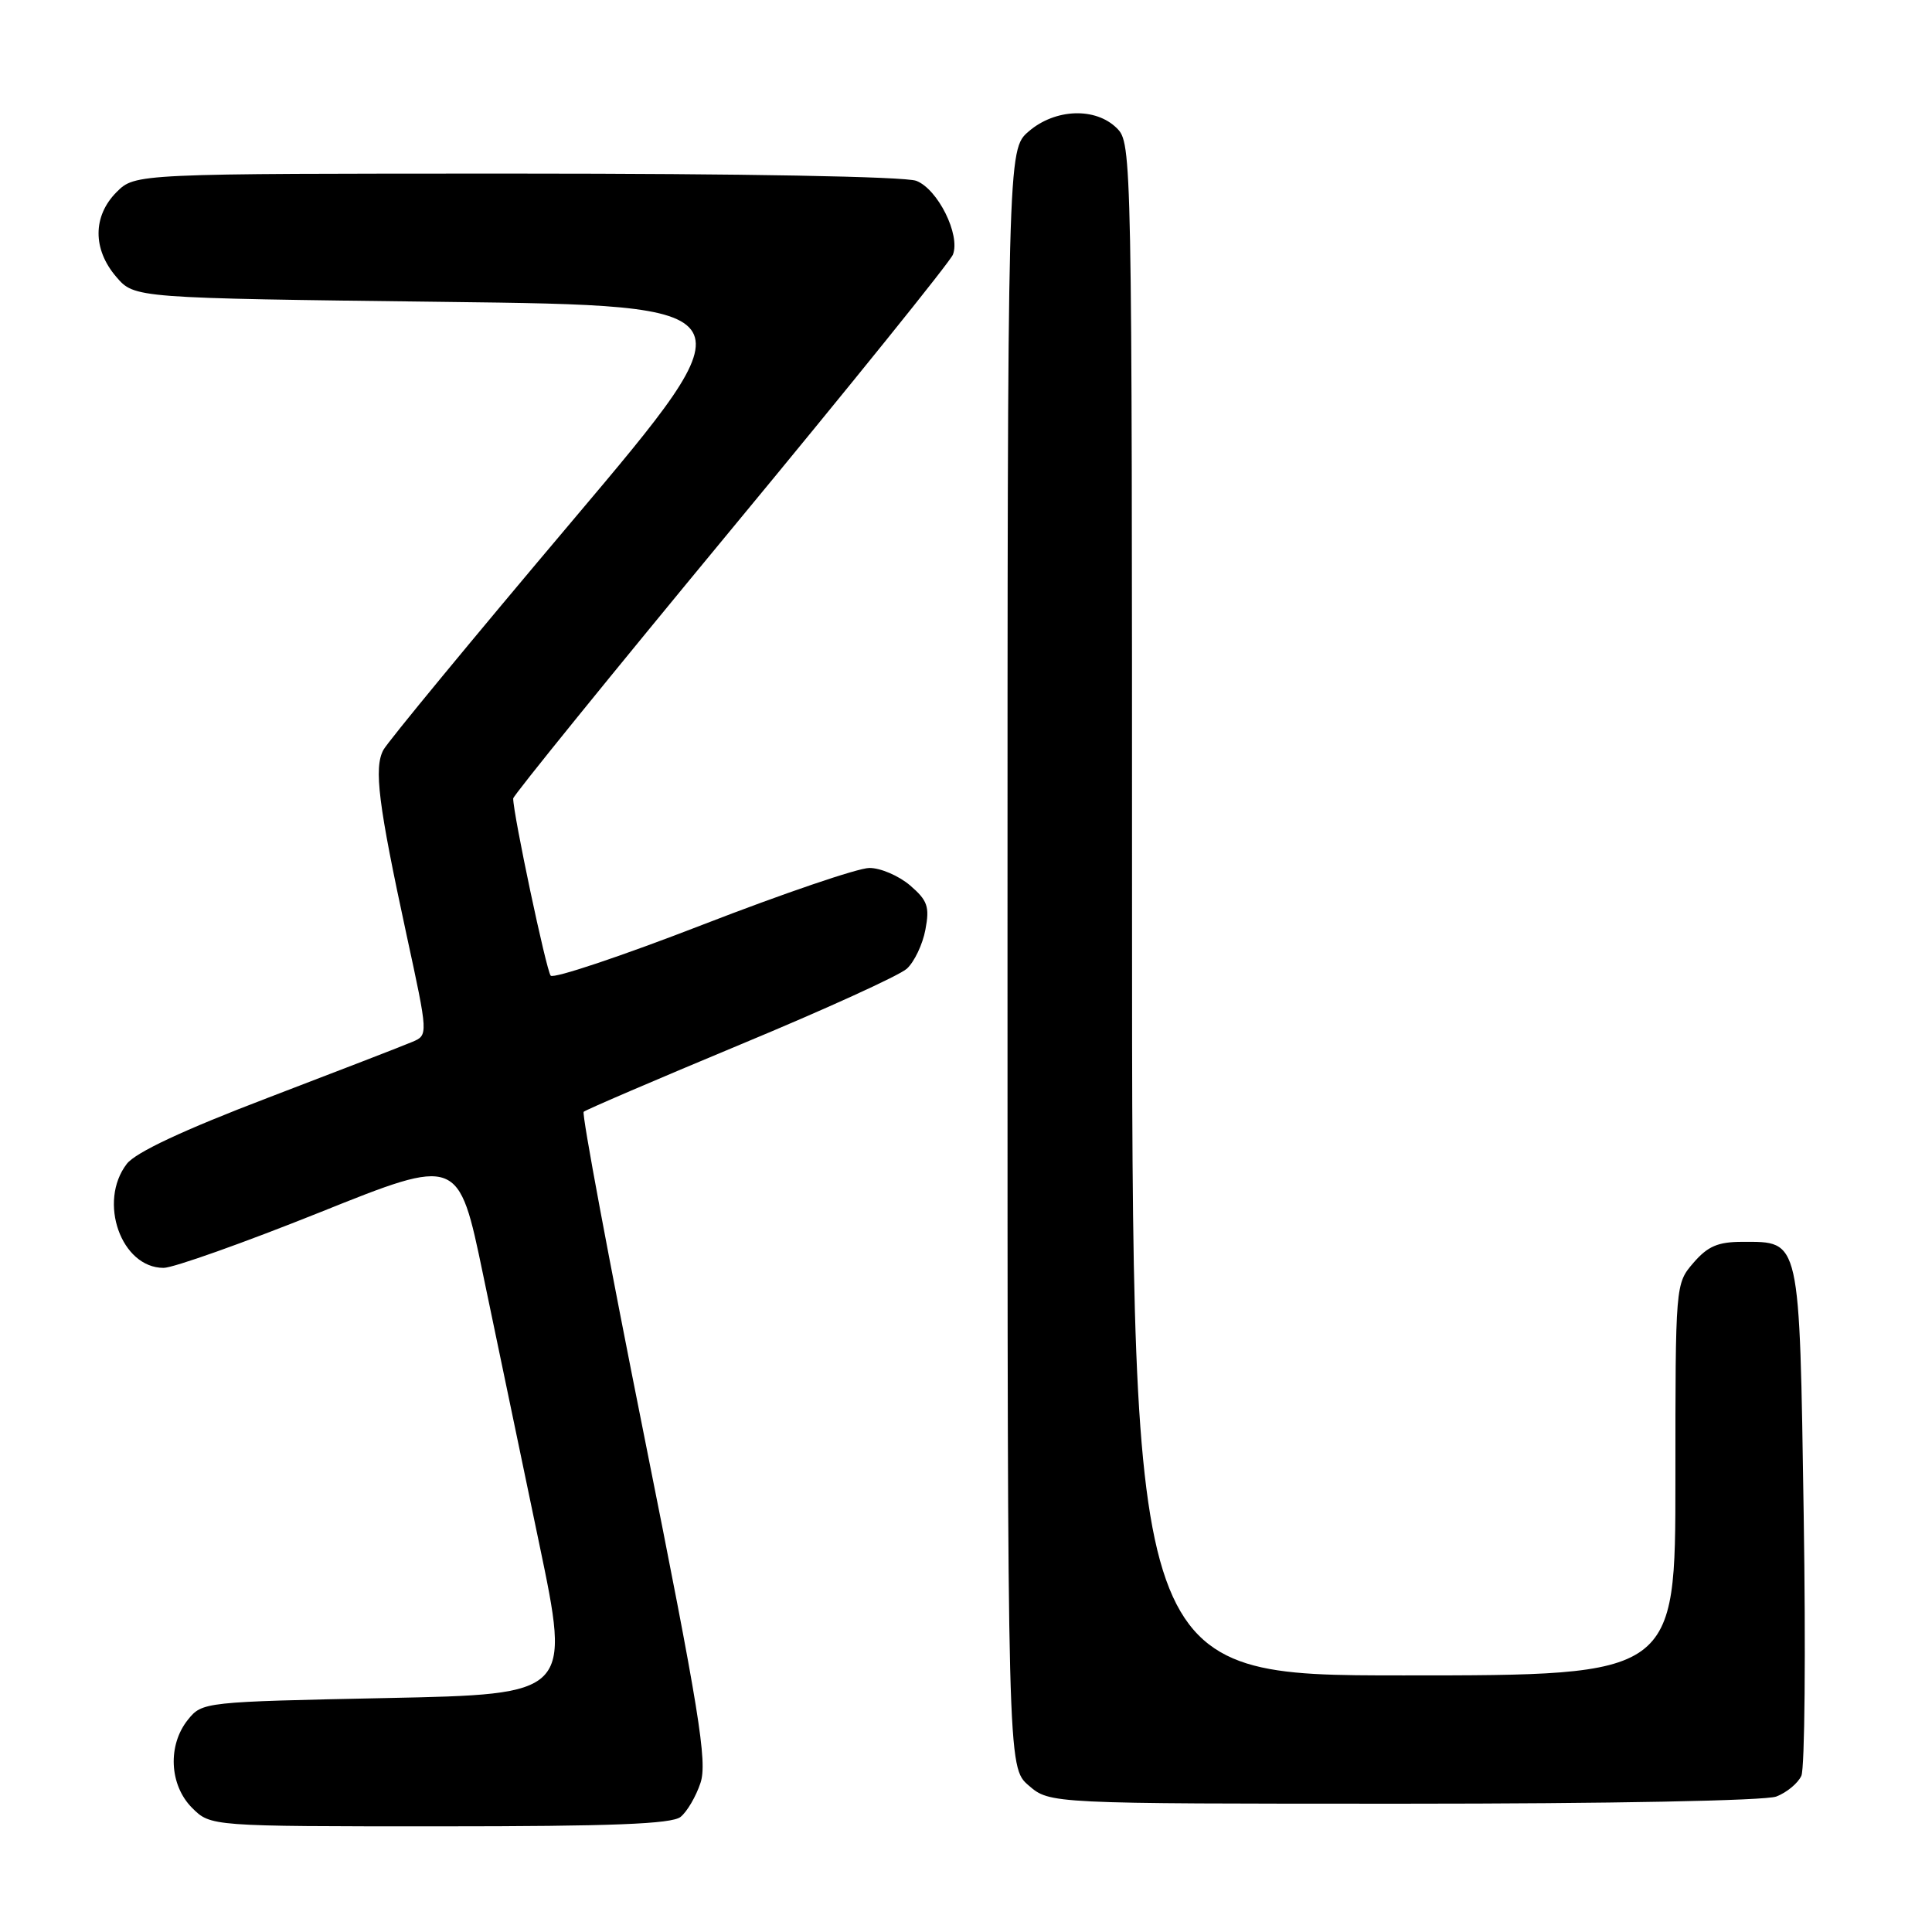 <?xml version="1.0" encoding="UTF-8" standalone="no"?>
<!DOCTYPE svg PUBLIC "-//W3C//DTD SVG 1.1//EN" "http://www.w3.org/Graphics/SVG/1.1/DTD/svg11.dtd" >
<svg xmlns="http://www.w3.org/2000/svg" xmlns:xlink="http://www.w3.org/1999/xlink" version="1.1" viewBox="0 0 256 256">
 <g >
 <path fill="currentColor"
d=" M 90.18 240.75 C 91.04 240.06 92.23 238.03 92.82 236.24 C 93.75 233.45 92.65 226.68 85.38 190.39 C 80.69 166.97 77.07 147.59 77.34 147.32 C 77.61 147.06 86.95 143.05 98.09 138.41 C 109.24 133.78 119.17 129.26 120.16 128.36 C 121.15 127.46 122.26 125.13 122.62 123.19 C 123.20 120.14 122.91 119.32 120.59 117.32 C 119.10 116.05 116.68 115.00 115.19 115.01 C 113.71 115.01 103.76 118.40 93.08 122.54 C 82.40 126.68 73.35 129.71 72.97 129.28 C 72.39 128.62 68.00 107.88 68.00 105.80 C 68.00 105.42 80.97 89.42 96.81 70.26 C 112.66 51.10 125.92 34.66 126.27 33.73 C 127.28 31.11 124.26 25.05 121.41 23.96 C 119.90 23.39 98.38 23.00 68.39 23.00 C 17.91 23.00 17.91 23.00 15.45 25.45 C 12.28 28.63 12.26 33.03 15.41 36.69 C 17.82 39.50 17.82 39.50 58.87 40.00 C 99.91 40.50 99.91 40.50 75.88 68.96 C 62.66 84.61 51.38 98.29 50.80 99.37 C 49.52 101.76 50.13 106.58 53.86 123.83 C 56.75 137.16 56.75 137.16 54.62 138.06 C 53.46 138.56 44.86 141.88 35.53 145.45 C 24.27 149.75 17.97 152.70 16.80 154.22 C 12.95 159.23 16.05 168.00 21.68 168.00 C 22.96 168.00 32.28 164.69 42.39 160.64 C 60.76 153.27 60.76 153.27 64.01 168.89 C 65.80 177.47 69.14 193.50 71.44 204.50 C 75.62 224.50 75.62 224.50 51.22 225.00 C 27.06 225.50 26.80 225.52 24.91 227.86 C 22.19 231.23 22.43 236.52 25.45 239.55 C 27.91 242.00 27.91 242.00 58.26 242.00 C 81.05 242.00 89.01 241.69 90.18 240.75 Z  M 235.37 238.05 C 236.75 237.52 238.24 236.29 238.69 235.30 C 239.14 234.31 239.28 218.78 239.00 200.78 C 238.43 163.79 238.60 164.55 230.88 164.55 C 227.64 164.55 226.29 165.13 224.39 167.33 C 222.00 170.11 222.00 170.13 222.00 196.06 C 222.00 222.00 222.00 222.00 186.00 222.00 C 150.00 222.00 150.00 222.00 150.00 120.50 C 150.00 20.33 149.97 18.97 148.00 17.00 C 145.19 14.19 139.83 14.38 136.31 17.41 C 133.50 19.83 133.50 19.83 133.50 127.00 C 133.50 234.17 133.50 234.17 136.31 236.59 C 139.11 239.00 139.11 239.00 185.99 239.00 C 213.25 239.00 233.92 238.60 235.37 238.05 Z "/>
</g>
</svg>